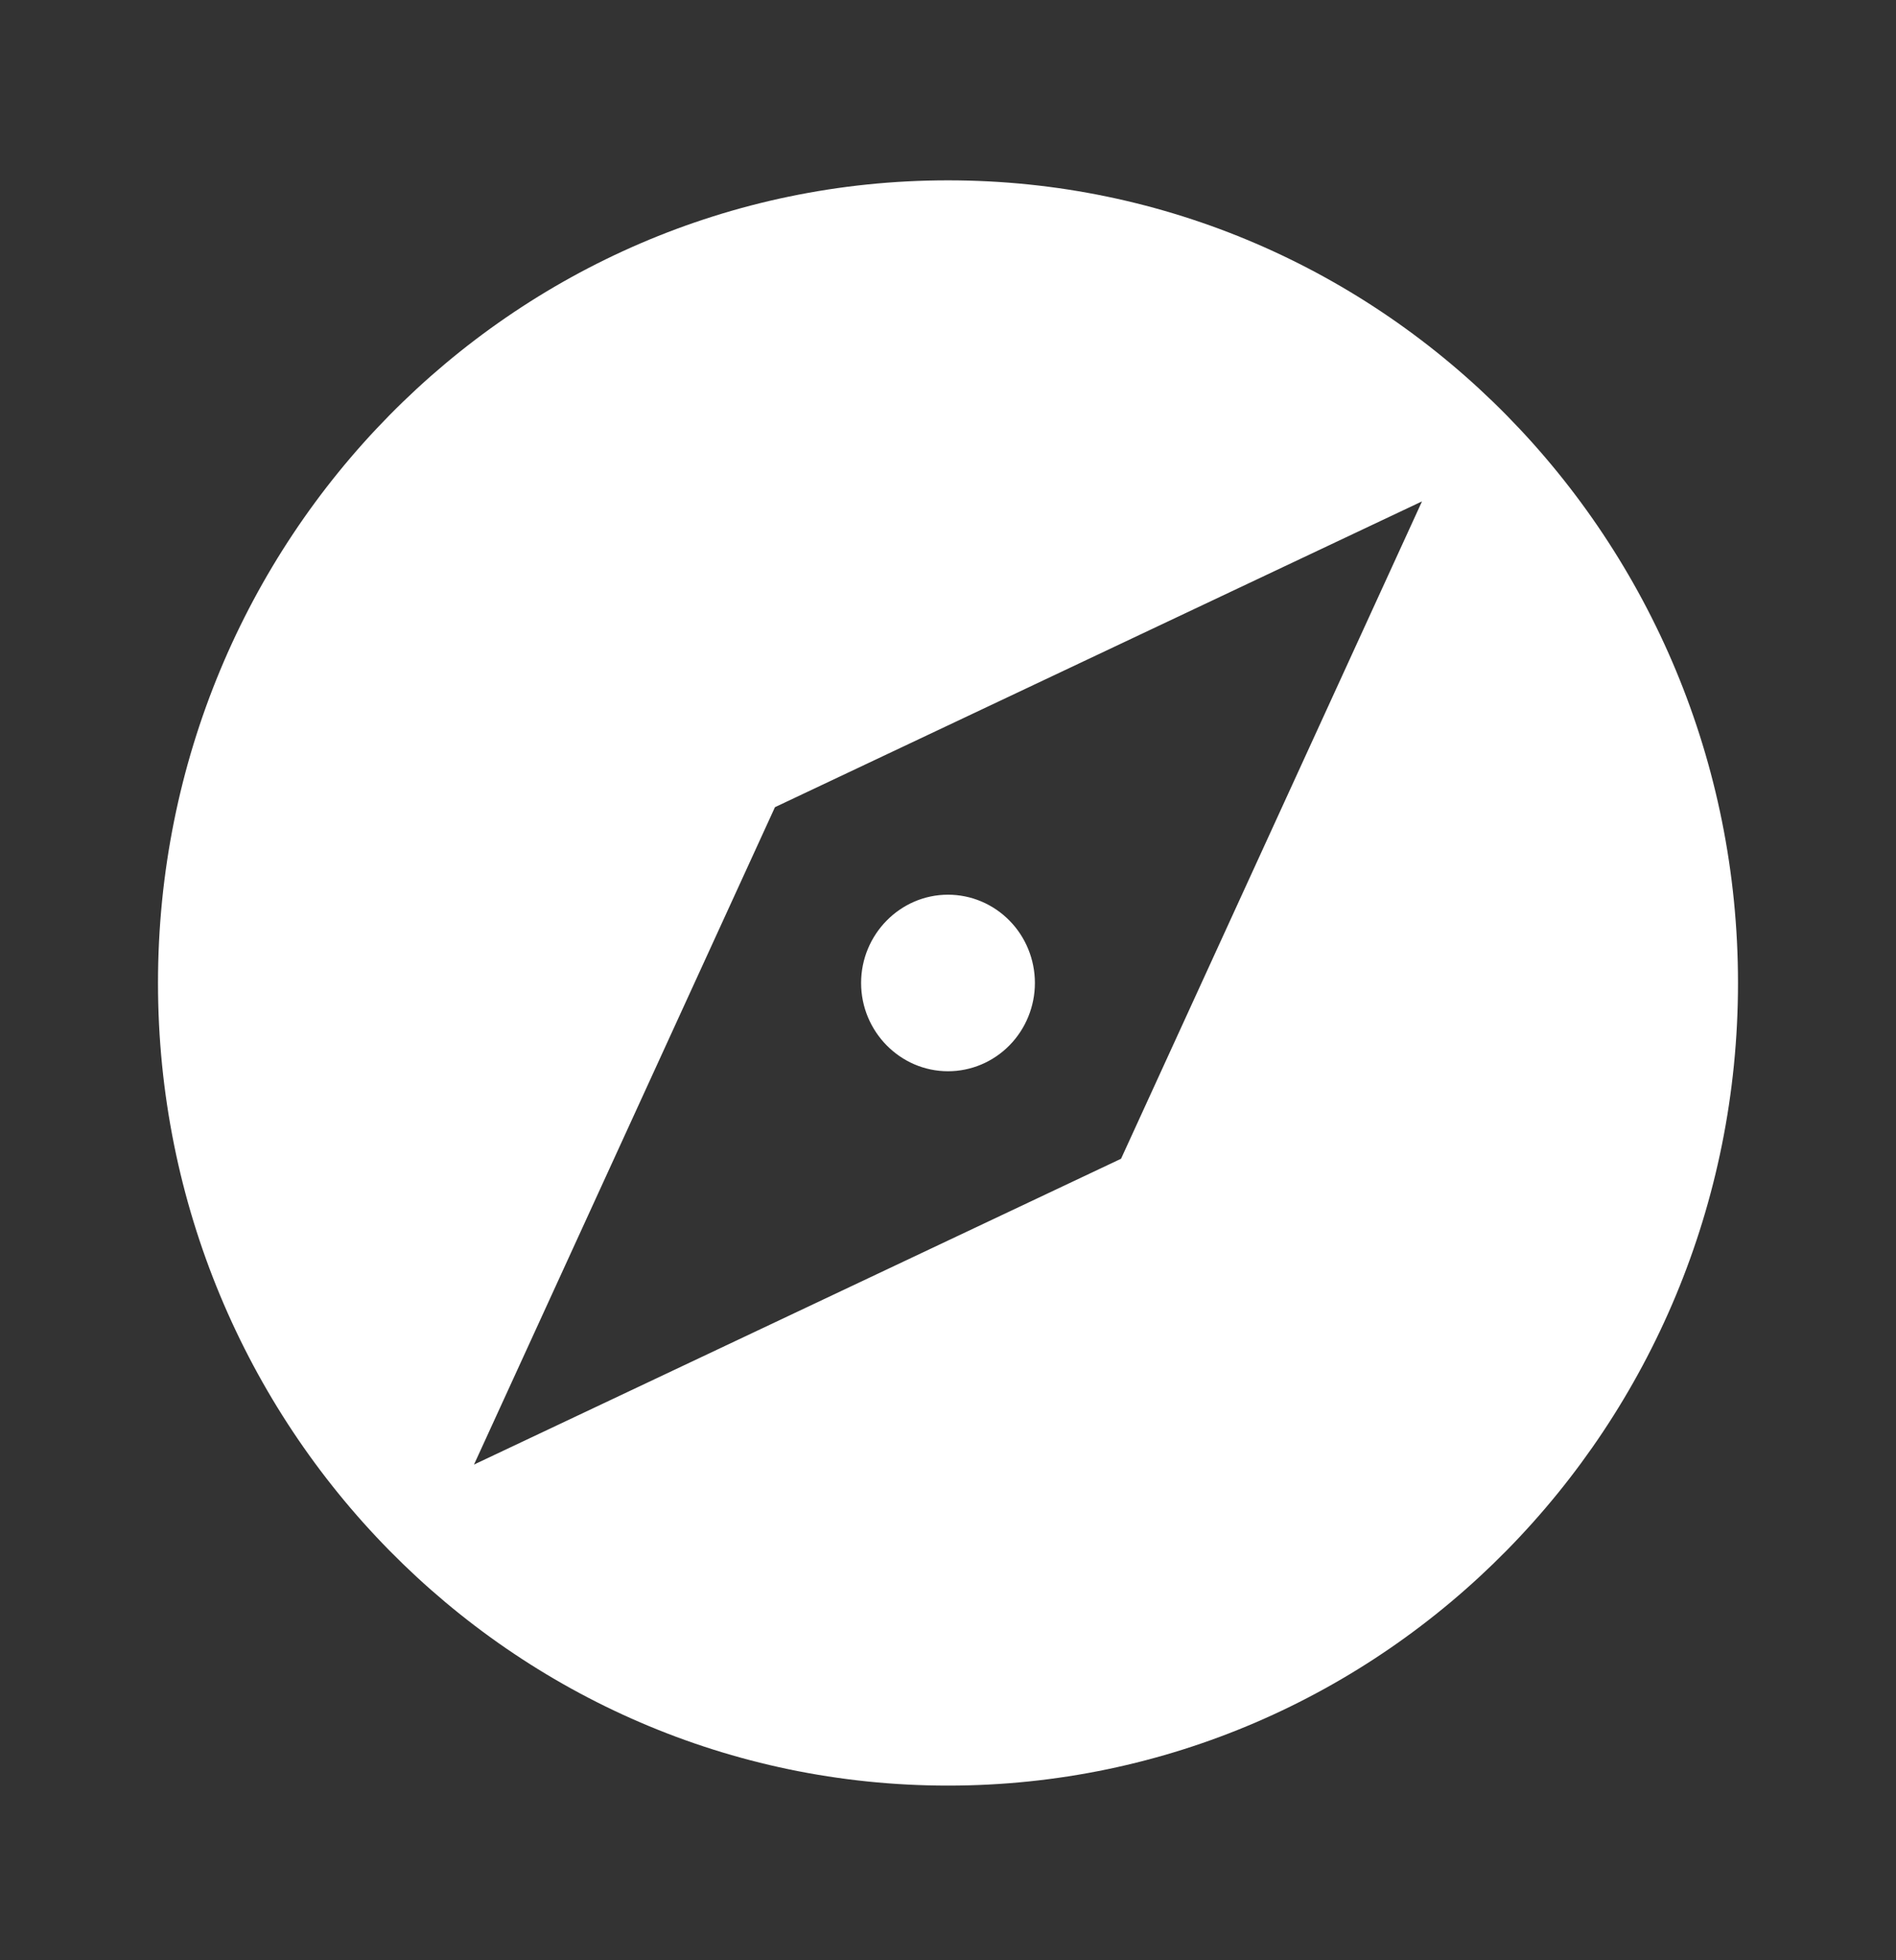 <svg width="30" height="31" viewBox="0 0 30 31" fill="none" xmlns="http://www.w3.org/2000/svg">
<rect x="0" y="0" width="30" height="31" fill="#333333" stroke="none"/>
<g clip-path="url(#clip0_12_97)">
<path d="M15 14.149C14.244 14.149 13.625 14.777 13.625 15.545C13.625 16.313 14.244 16.941 15 16.941C15.365 16.941 15.714 16.794 15.972 16.532C16.23 16.27 16.375 15.915 16.375 15.545C16.375 15.175 16.23 14.819 15.972 14.558C15.714 14.296 15.365 14.149 15 14.149ZM15 2.852C8.094 2.852 2.5 8.532 2.5 15.545C2.5 22.552 8.094 28.238 15 28.238C21.906 28.238 27.5 22.552 27.5 15.545C27.5 8.532 21.906 2.852 15 2.852ZM17.738 18.325L7.5 23.161L12.262 12.765L22.5 7.929L17.738 18.325Z" fill="white"/>
</g>
<defs>
<clipPath id="clip0_12_97">
<rect width="30" height="30.463" fill="white" transform="translate(0 0.313)"/>
</clipPath>
</defs>
</svg>
